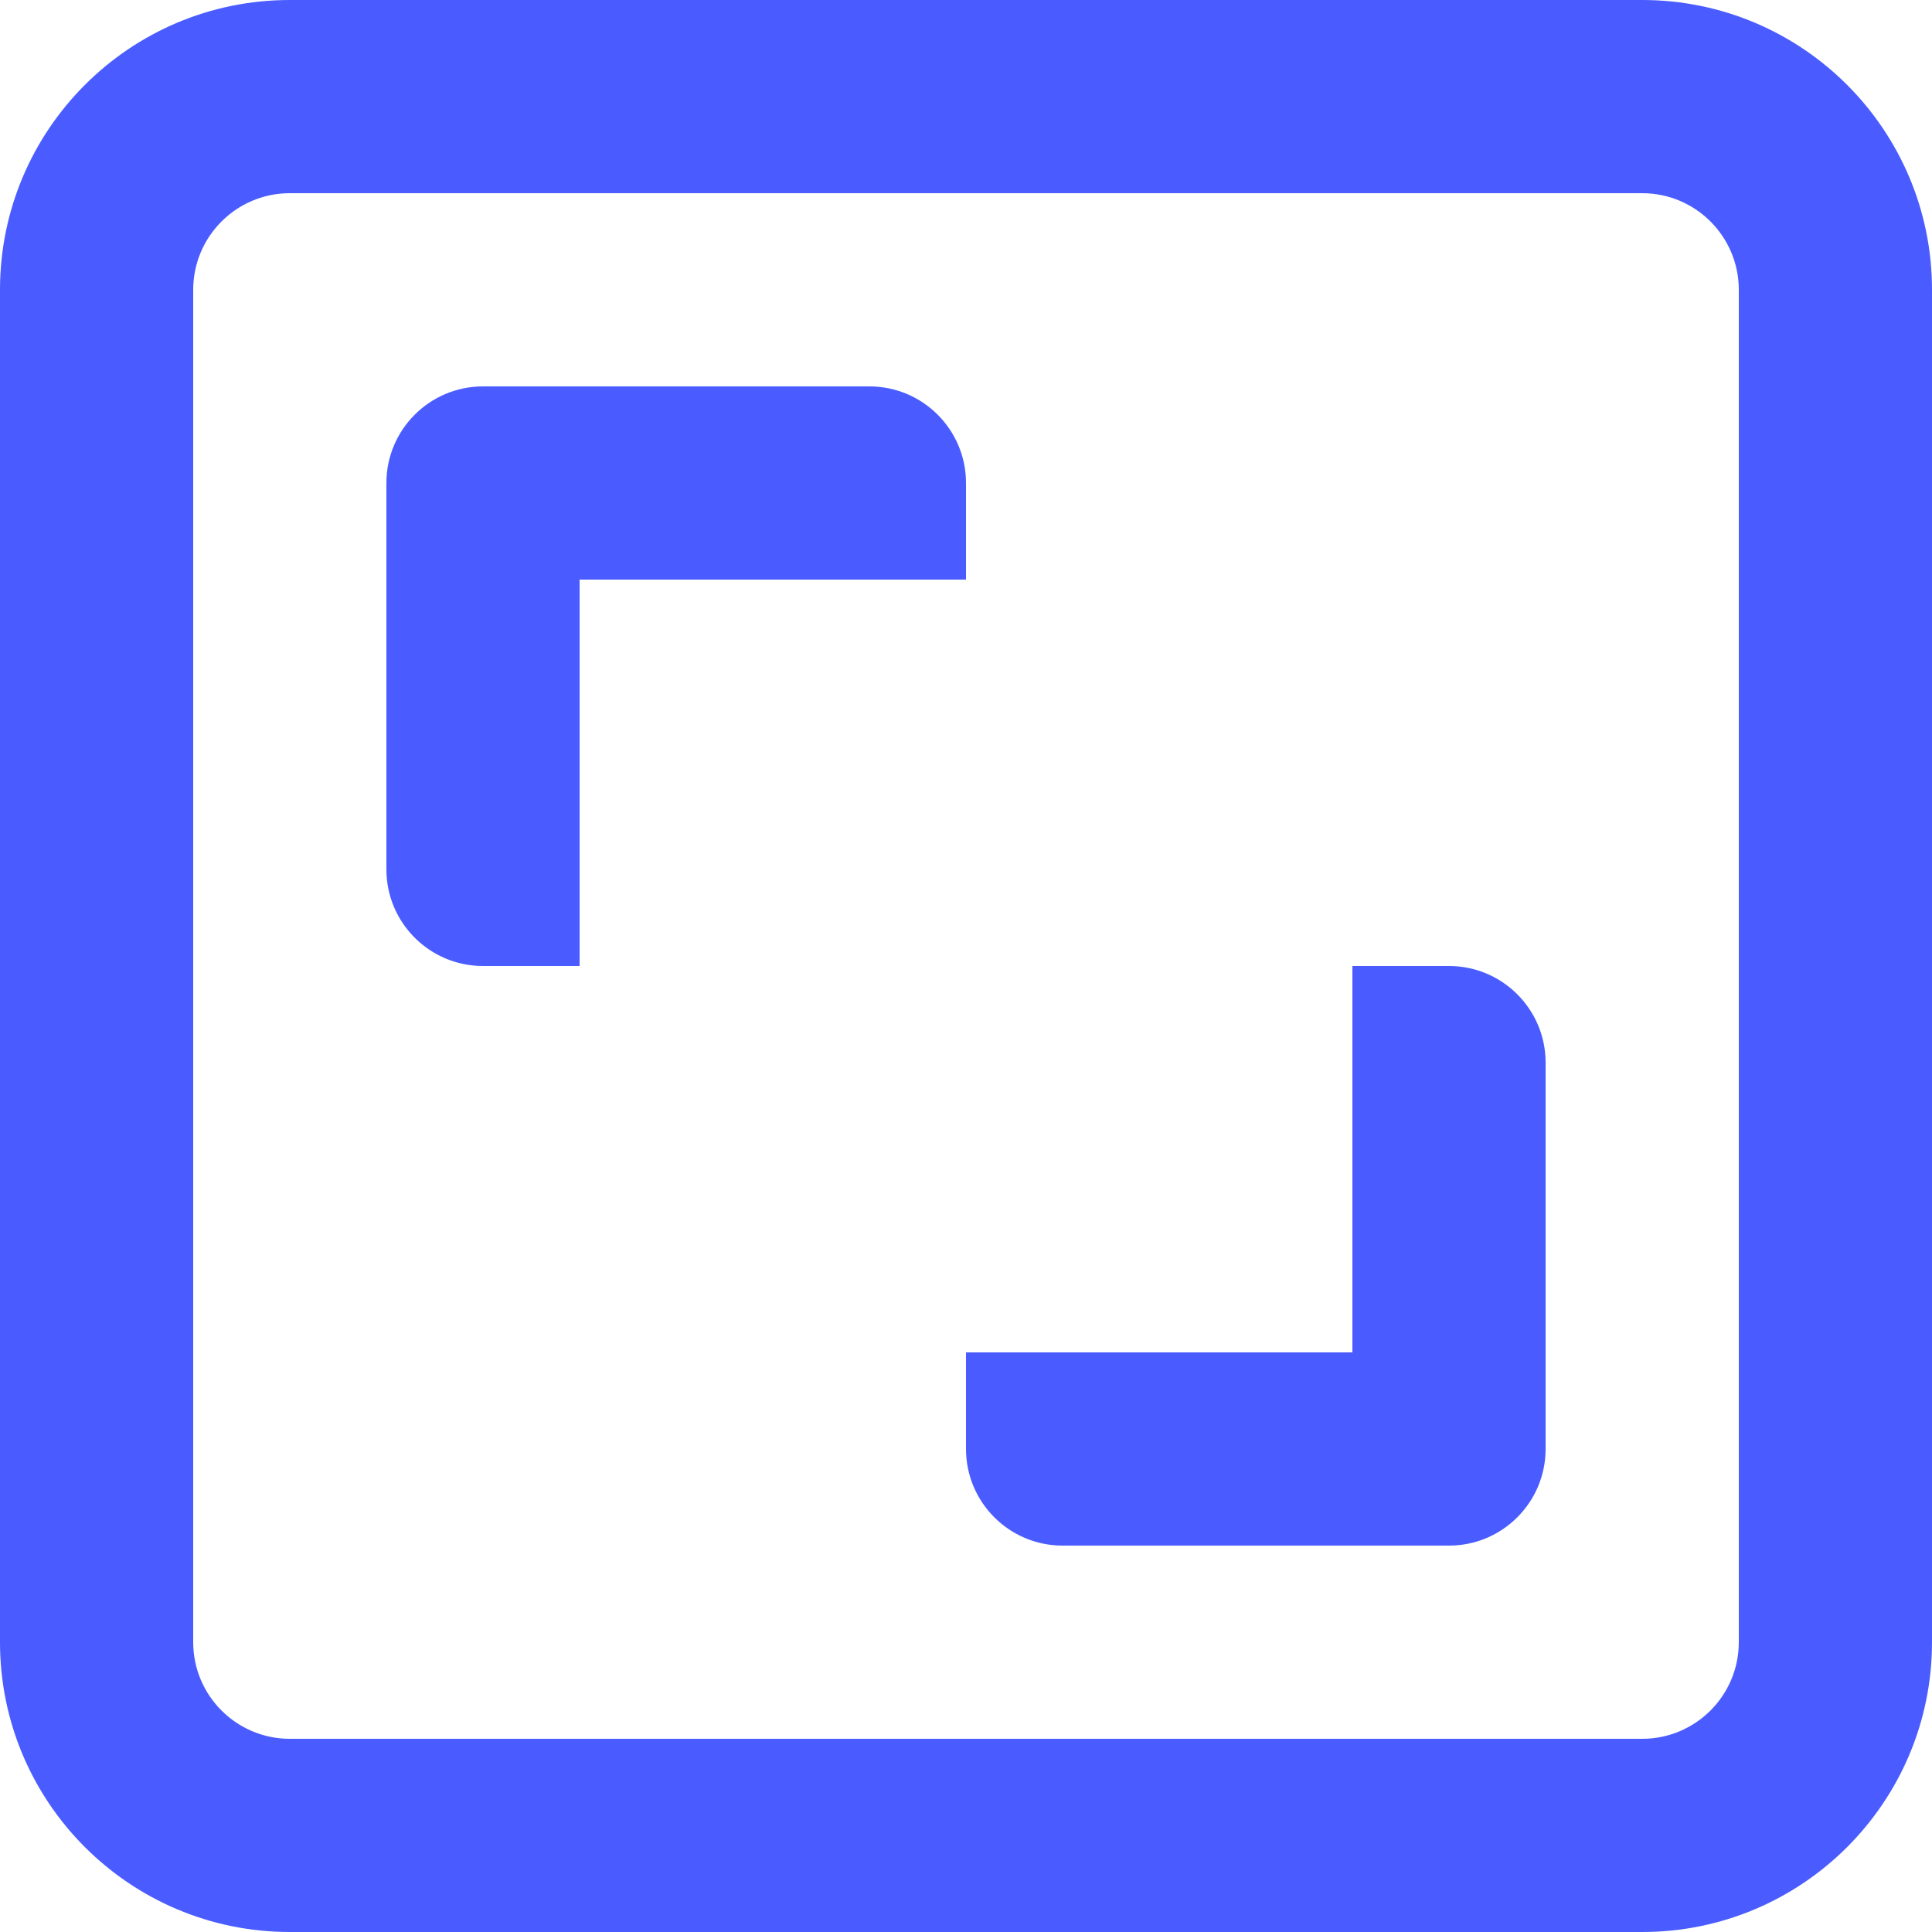 <svg width="30" height="30" viewBox="0 0 30 30" fill="none" xmlns="http://www.w3.org/2000/svg">
<path d="M15 22.5C15 23.328 15.672 24 16.5 24H22.5C23.328 24 24 23.328 24 22.5V16.5C24 15.672 23.328 15 22.5 15H21V21H15V22.5Z" fill="#4A5CFF"/>
<path d="M13.5 6C14.328 6 15 6.672 15 7.5V9H9V15H7.5C6.672 15 6 14.328 6 13.5V7.5C6 6.672 6.672 6 7.5 6H13.5Z" fill="#4A5CFF"/>
<path fill-rule="evenodd" clip-rule="evenodd" d="M4.5 0C2.015 0 0 2.015 0 4.5V25.5C0 27.985 2.015 30 4.5 30H25.5C27.985 30 30 27.985 30 25.5V4.5C30 2.015 27.985 0 25.5 0H4.5ZM25.5 3H4.5C3.672 3 3 3.672 3 4.5V25.5C3 26.328 3.672 27 4.5 27H25.5C26.328 27 27 26.328 27 25.5V4.5C27 3.672 26.328 3 25.5 3Z" fill="#4A5CFF"/>
</svg>
